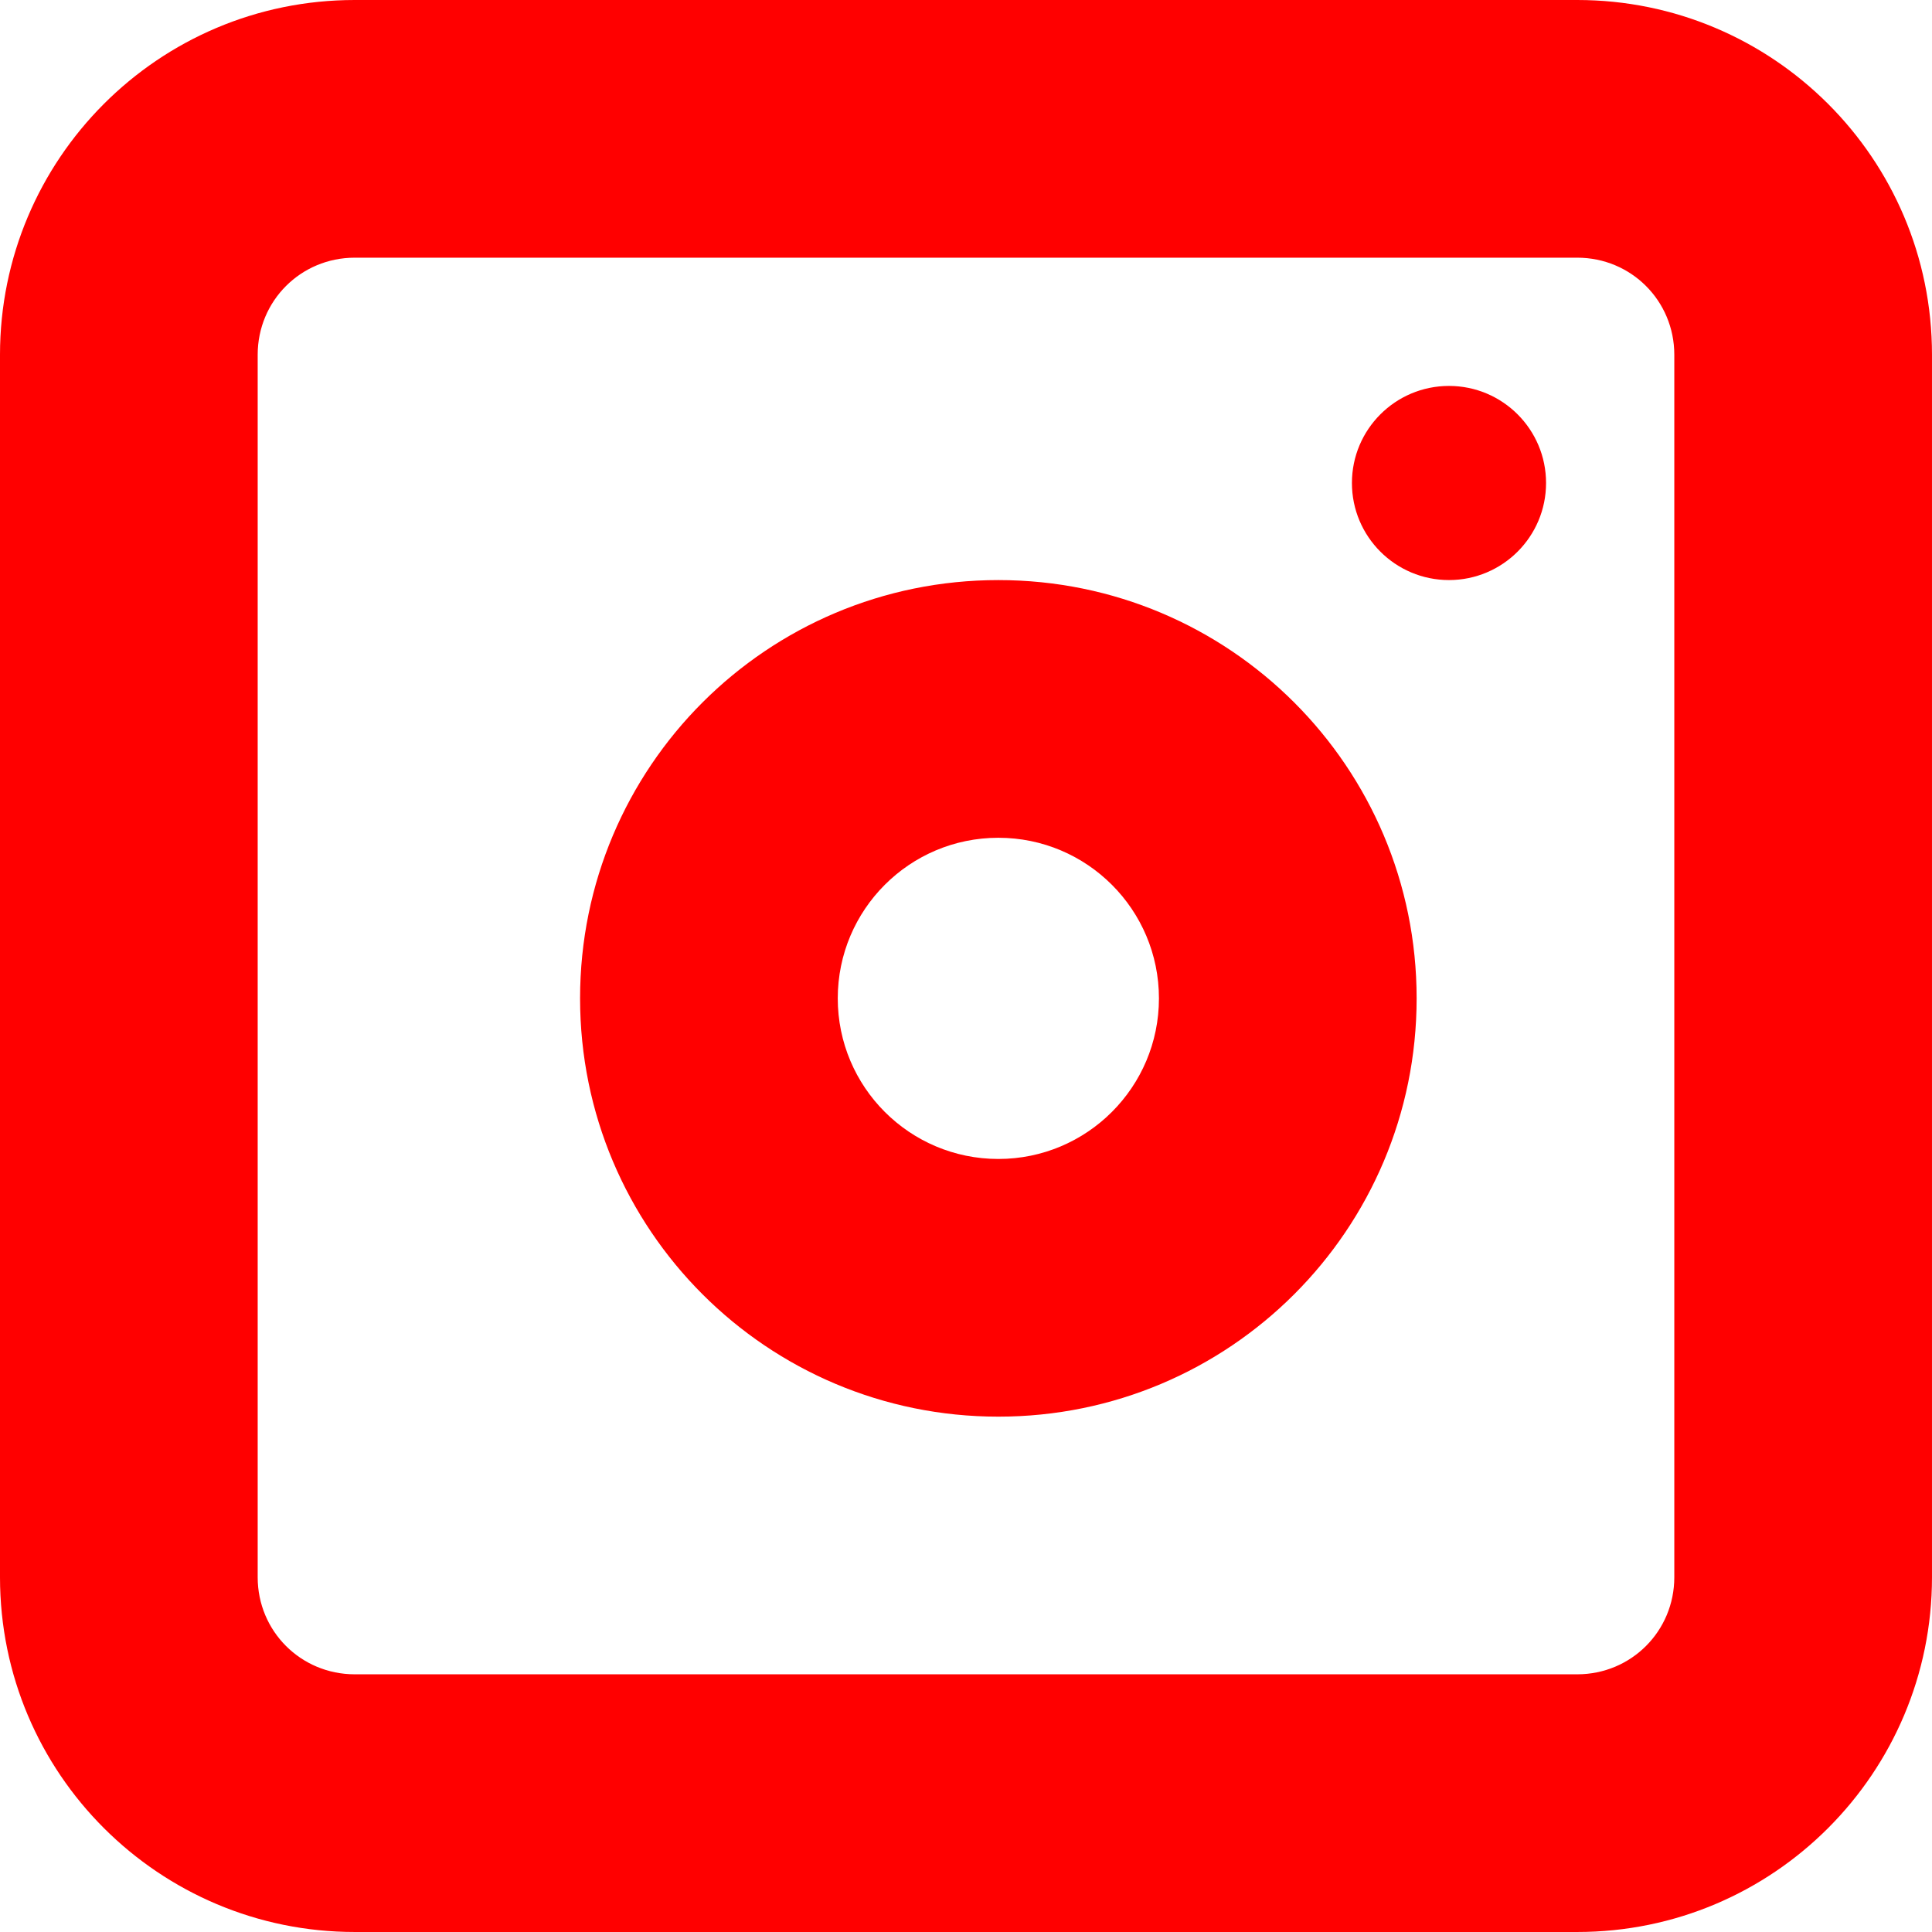 <?xml version="1.0" encoding="UTF-8"?>
<!DOCTYPE svg PUBLIC "-//W3C//DTD SVG 1.1//EN" "http://www.w3.org/Graphics/SVG/1.1/DTD/svg11.dtd">
<!-- Creator: CorelDRAW 2021 (64-Bit) -->
<svg xmlns="http://www.w3.org/2000/svg" xml:space="preserve" width="2.015in" height="2.015in" version="1.1" style="shape-rendering:geometricPrecision; text-rendering:geometricPrecision; image-rendering:optimizeQuality; fill-rule:evenodd; clip-rule:evenodd"
viewBox="0 0 1604.69 1604.69"
 xmlns:xlink="http://www.w3.org/1999/xlink"
 xmlns:xodm="http://www.corel.com/coreldraw/odm/2003">
 <defs>
  <style type="text/css">
   <![CDATA[
    .fil1 {fill:red}
    .fil0 {fill:red;fill-rule:nonzero}
   ]]>
  </style>
 </defs>
 <g id="Layer_x0020_1">
  <g id="_2669063257984">
   <g id="_1513333235312">
    <path class="fil0" d="M214.03 294.65l0 1015.38c0,44.8 35.84,80.62 80.62,80.62l1015.38 0c44.8,0 80.62,-35.84 80.62,-80.62l0 -1015.38c0,-44.8 -35.84,-80.62 -80.62,-80.62l-1015.38 0c-44.8,0 -80.62,35.84 -80.62,80.62zm-214.03 0c0,-162.26 131.41,-294.65 294.65,-294.65l1015.38 0c162.26,0 294.65,131.41 294.65,294.65l0 1015.38c0,162.26 -131.41,294.65 -294.65,294.65l-1015.38 0c-162.26,0 -294.65,-131.41 -294.65,-294.65l0 -1015.38z"/>
    <path class="fil0" d="M829.21 1176.65c-192.11,0 -347.41,-155.3 -347.41,-347.42 0,-192.12 155.3,-347.42 347.41,-347.42 192.12,0 347.42,155.3 347.42,347.42 0,192.11 -155.3,347.42 -347.42,347.42zm0 -214.03c73.67,0 133.39,-59.72 133.39,-133.39 0,-73.67 -59.72,-133.39 -133.39,-133.39 -73.67,0 -133.38,59.72 -133.38,133.39 0,73.67 59.72,133.39 133.38,133.39z"/>
    <circle class="fil1" cx="1203.51" cy="401.17" r="80.62"/>
   </g>
  </g>
 </g>
</svg>
